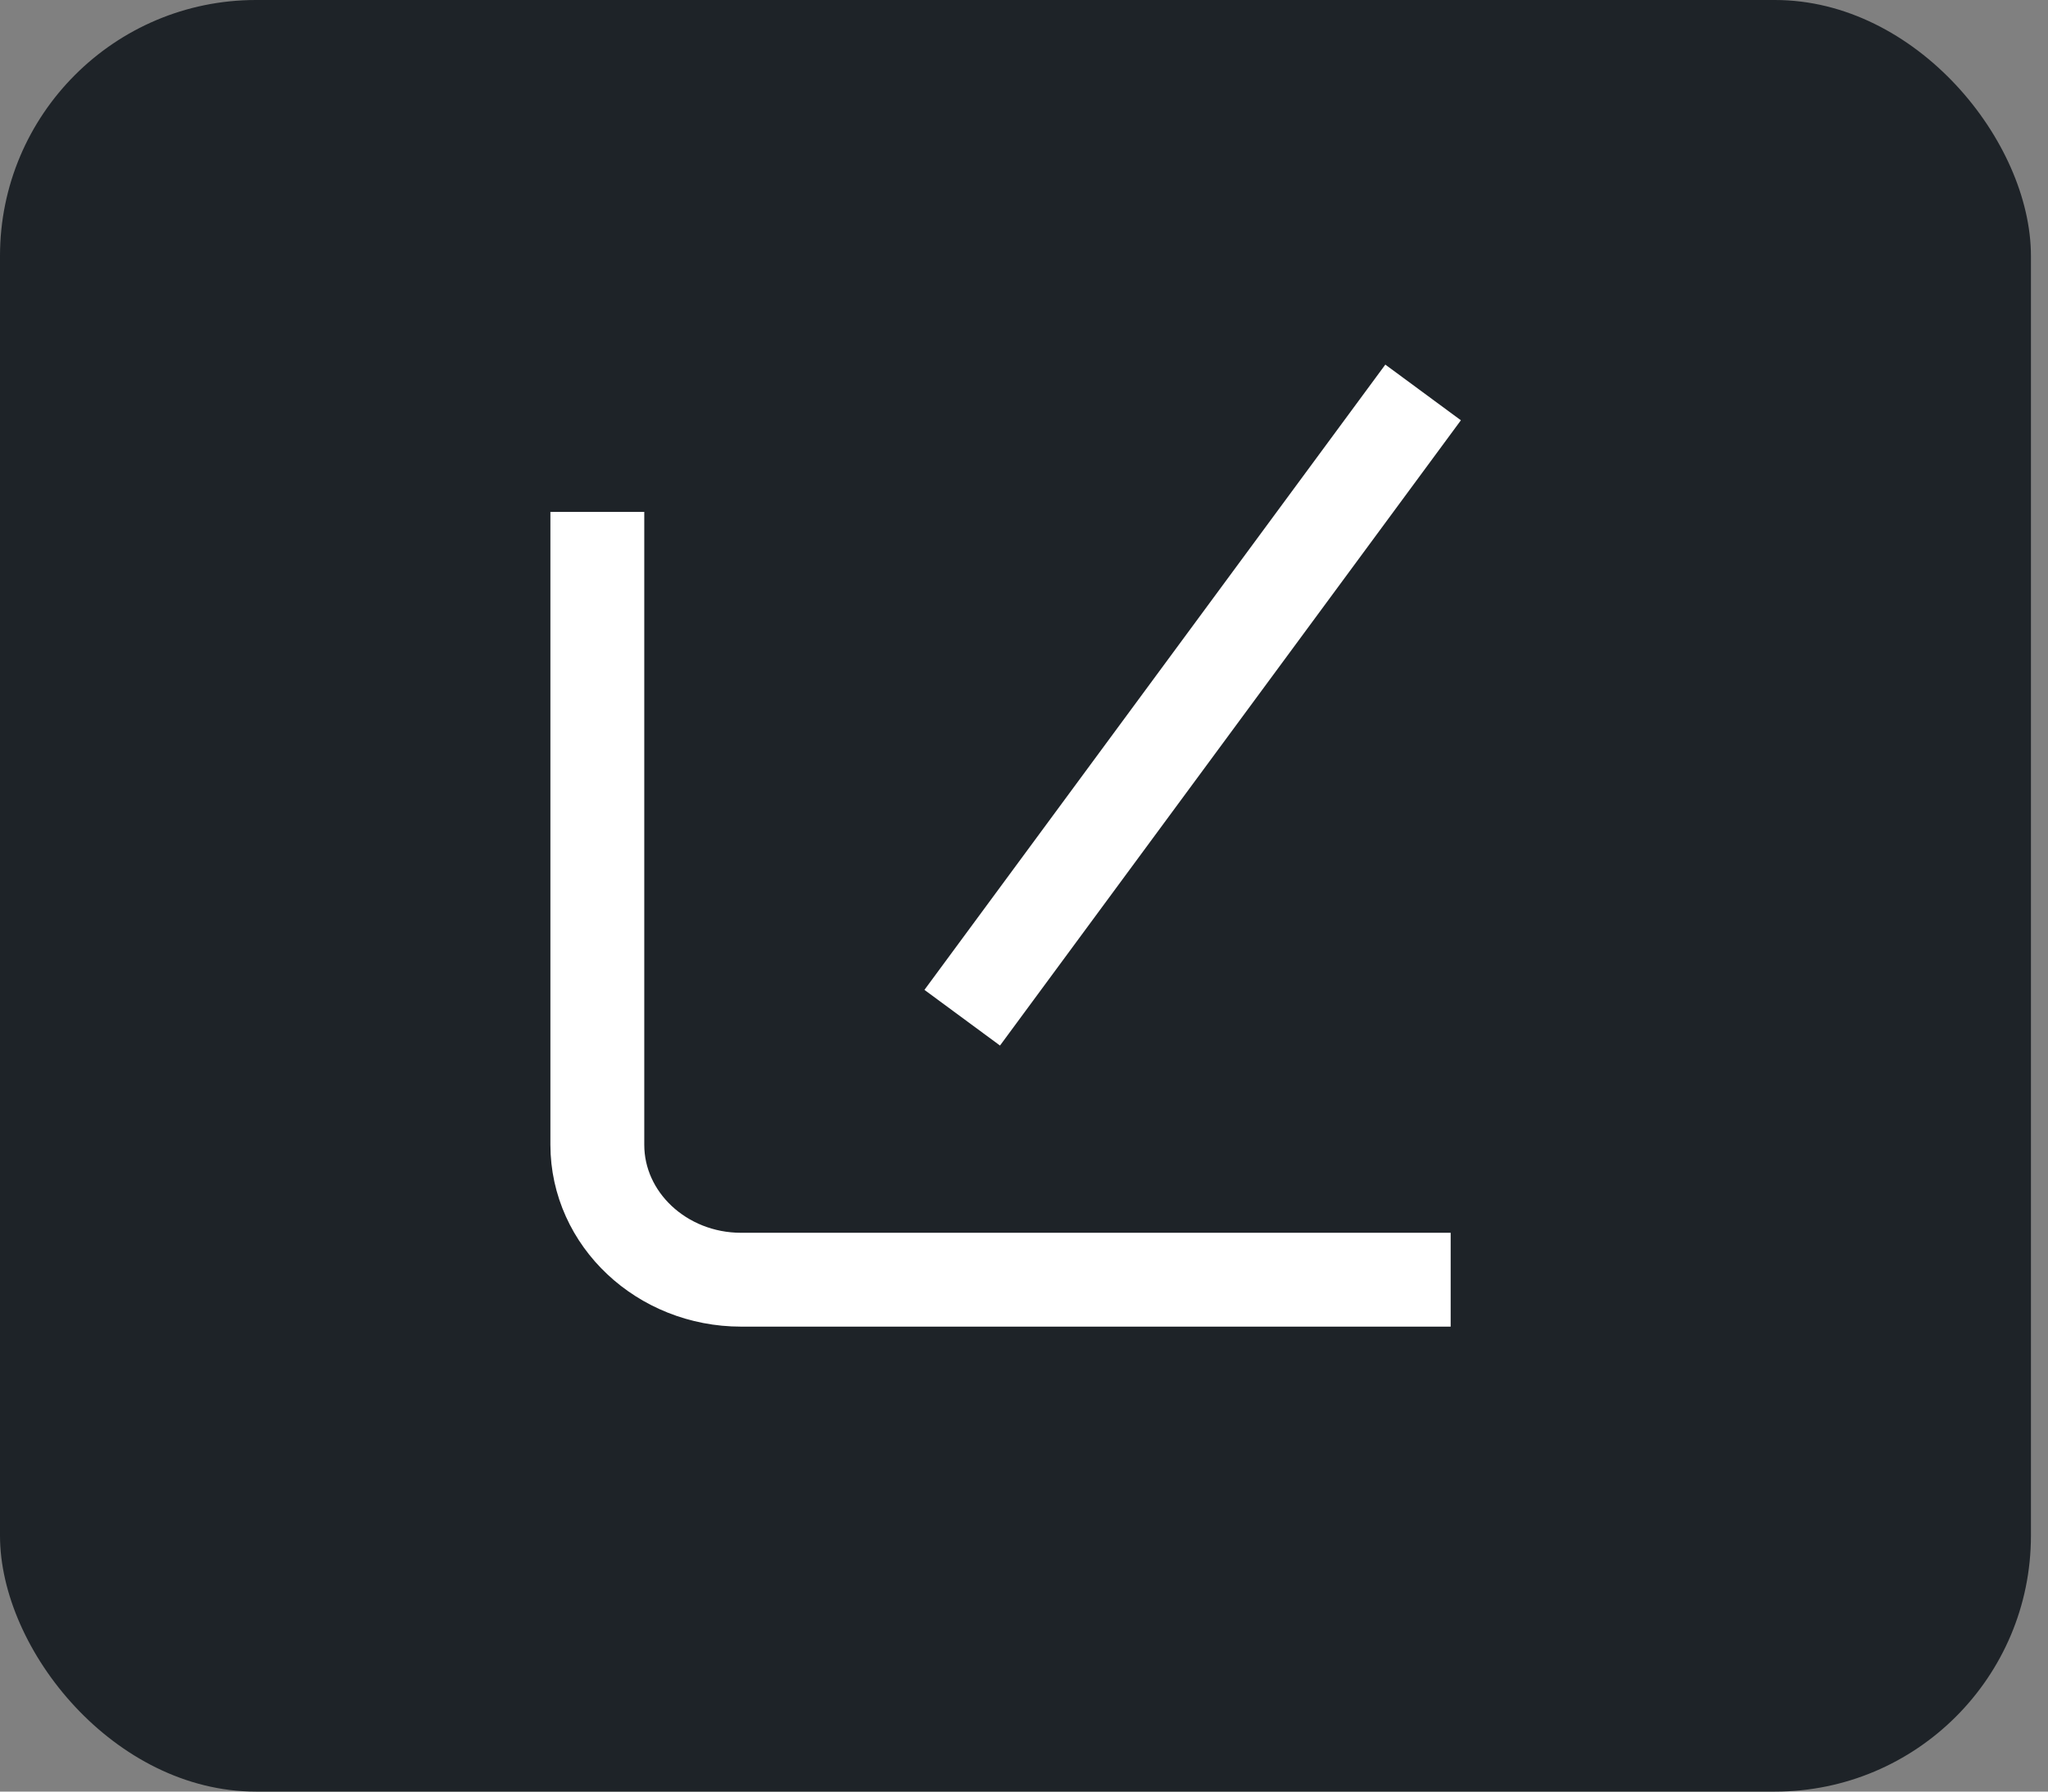 <svg width="24" height="21" viewBox="0 0 24 21" fill="none" xmlns="http://www.w3.org/2000/svg">
<rect x="0" y="0" width="24" height="21" fill="#808080" stroke="none"/>
<rect width="23.8" height="21" rx="3" fill="#1E2328"/>
<path d="M17 15H8.685C7.756 15 7 14.29 7 13.418V6" stroke="white" stroke-width="1.1"/>
<path d="M11.276 11.929L16.677 4.6" stroke="white" stroke-width="1.1"/>
</svg>
